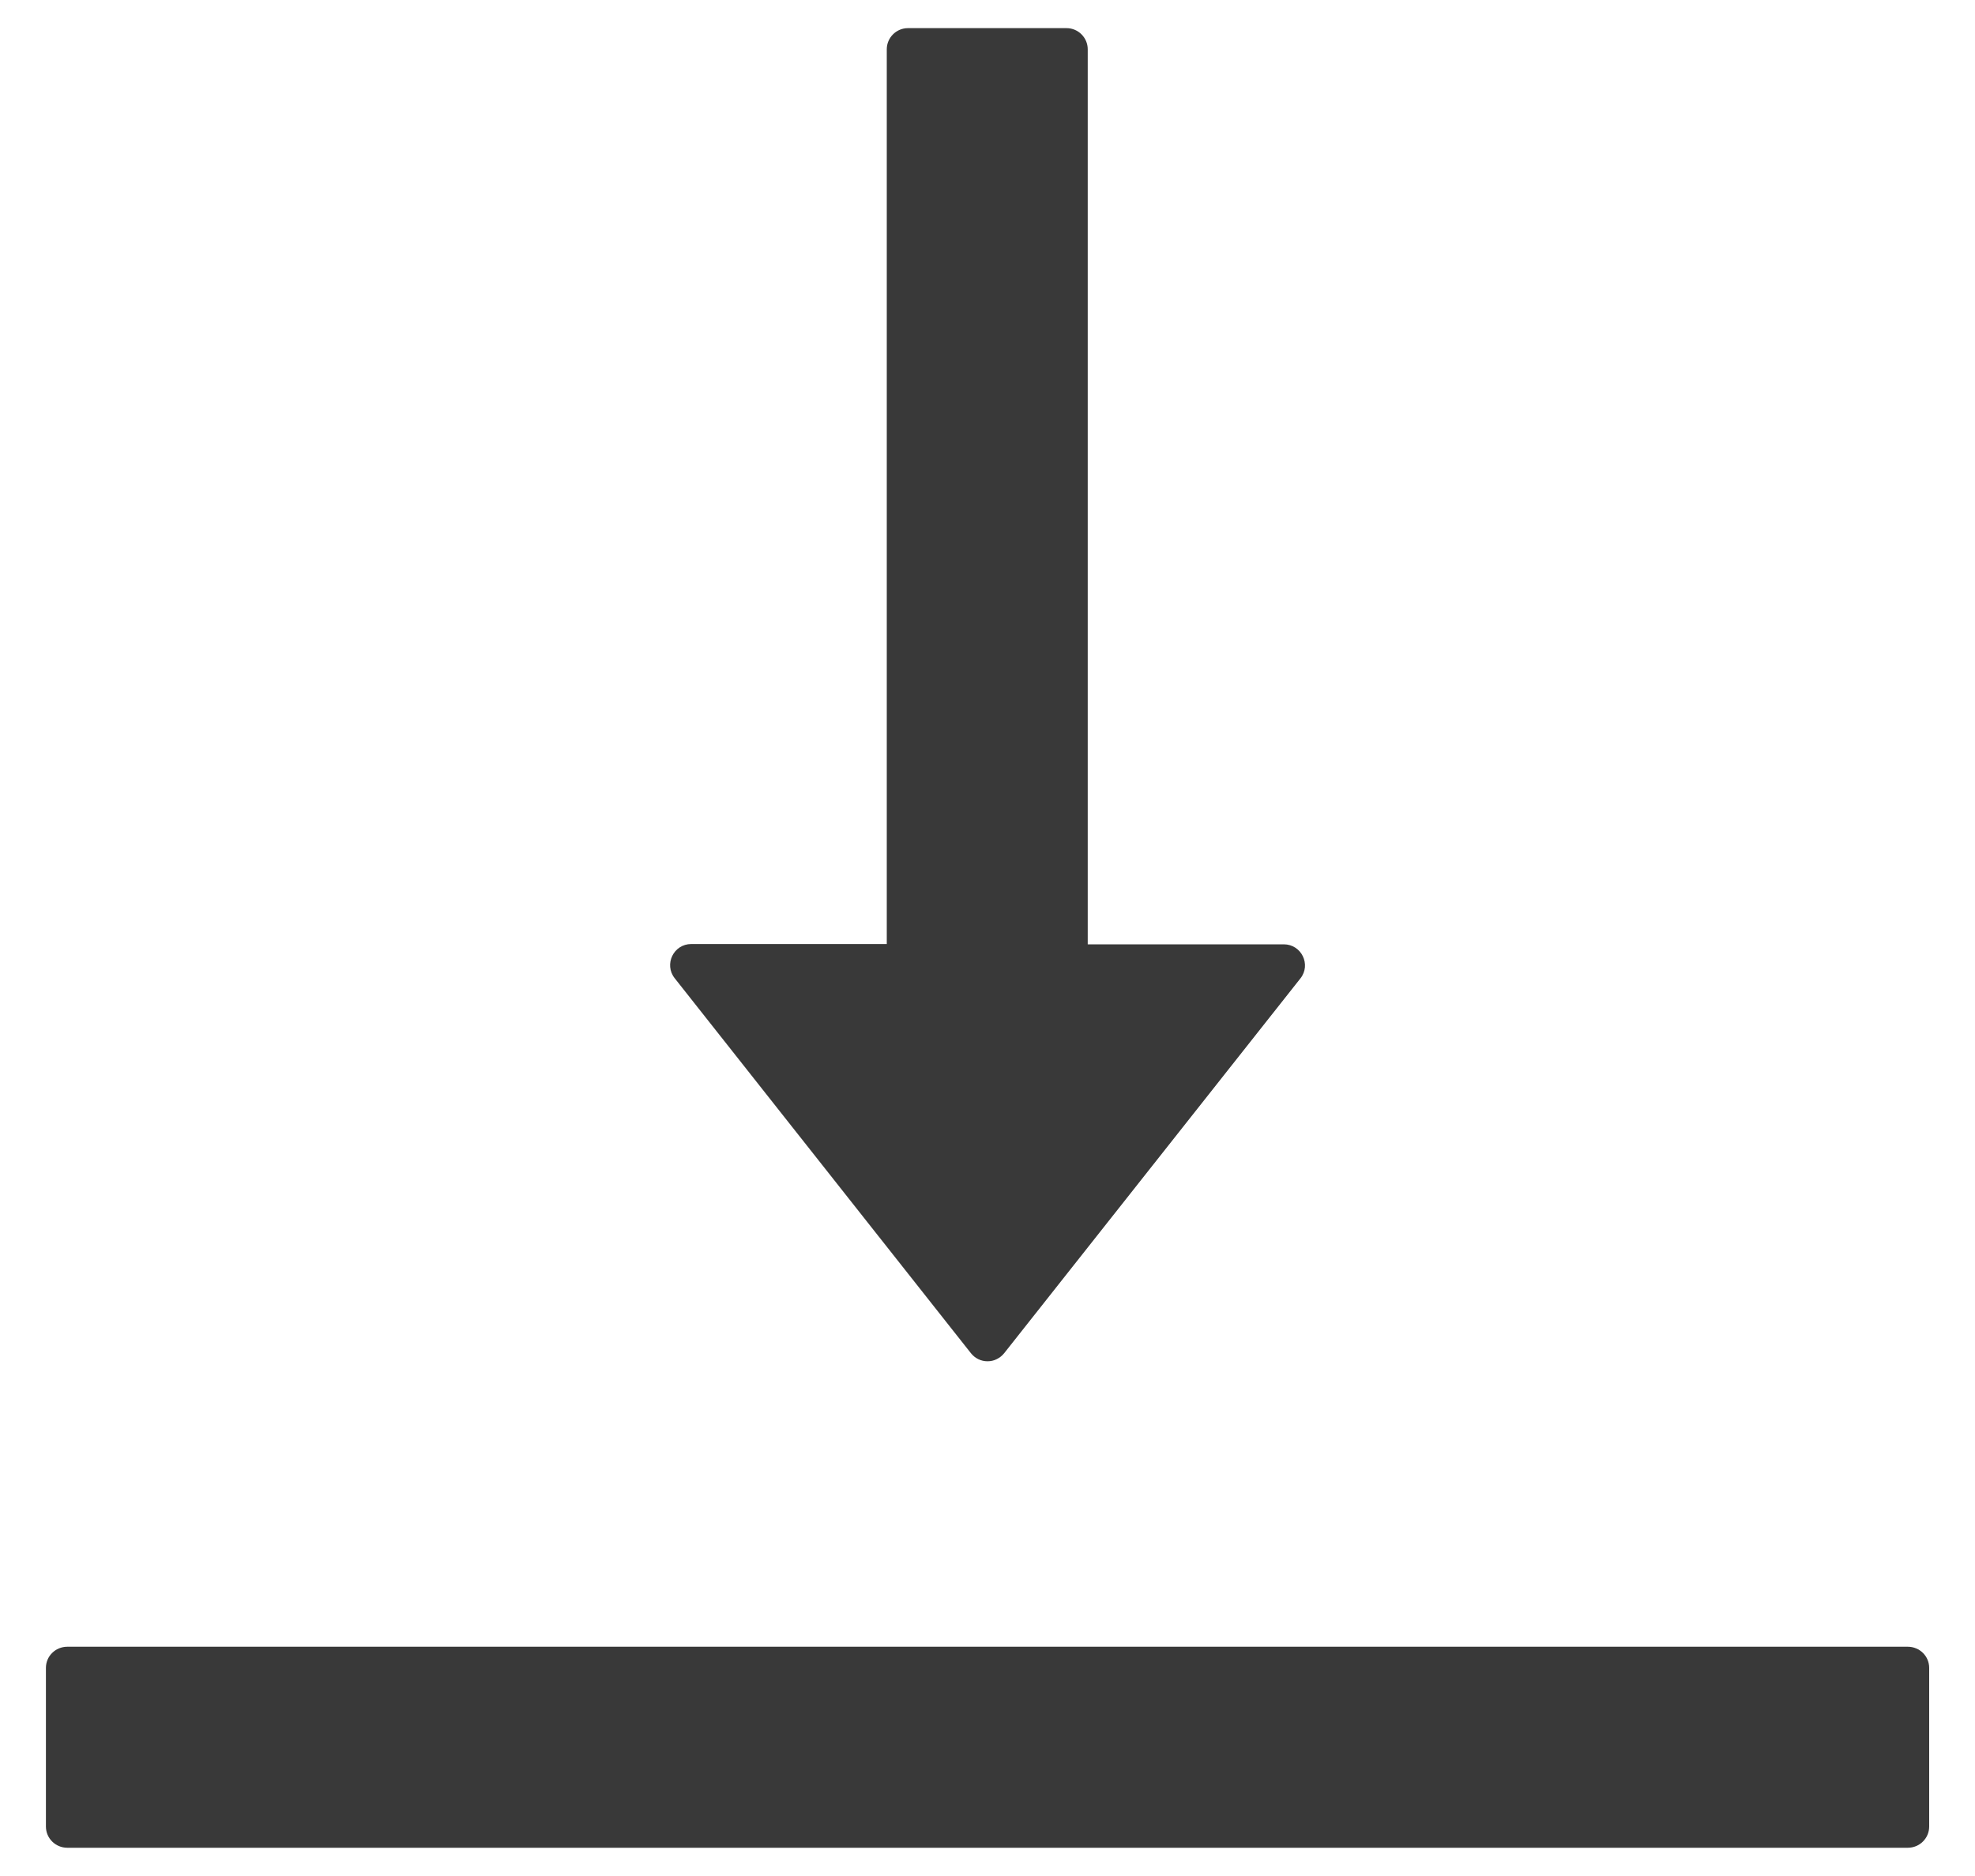 <svg width="20" height="19" viewBox="0 0 20 19" fill="none" xmlns="http://www.w3.org/2000/svg">
<path d="M19.319 16.678H0.682C0.561 16.678 0.465 16.774 0.465 16.892V18.499C0.465 18.617 0.561 18.714 0.682 18.714H19.319C19.44 18.714 19.536 18.617 19.536 18.499V16.892C19.536 16.774 19.44 16.678 19.319 16.678ZM9.832 13.705C9.852 13.73 9.877 13.751 9.906 13.765C9.936 13.78 9.968 13.787 10 13.787C10.033 13.787 10.065 13.78 10.094 13.765C10.123 13.751 10.149 13.73 10.169 13.705L13.169 9.909C13.279 9.77 13.18 9.564 13 9.564H11.015V0.499C11.015 0.382 10.919 0.285 10.801 0.285H9.194C9.076 0.285 8.98 0.382 8.98 0.499V9.561H7C6.821 9.561 6.722 9.767 6.832 9.907L9.832 13.705Z" fill="#393939"/>
</svg>
